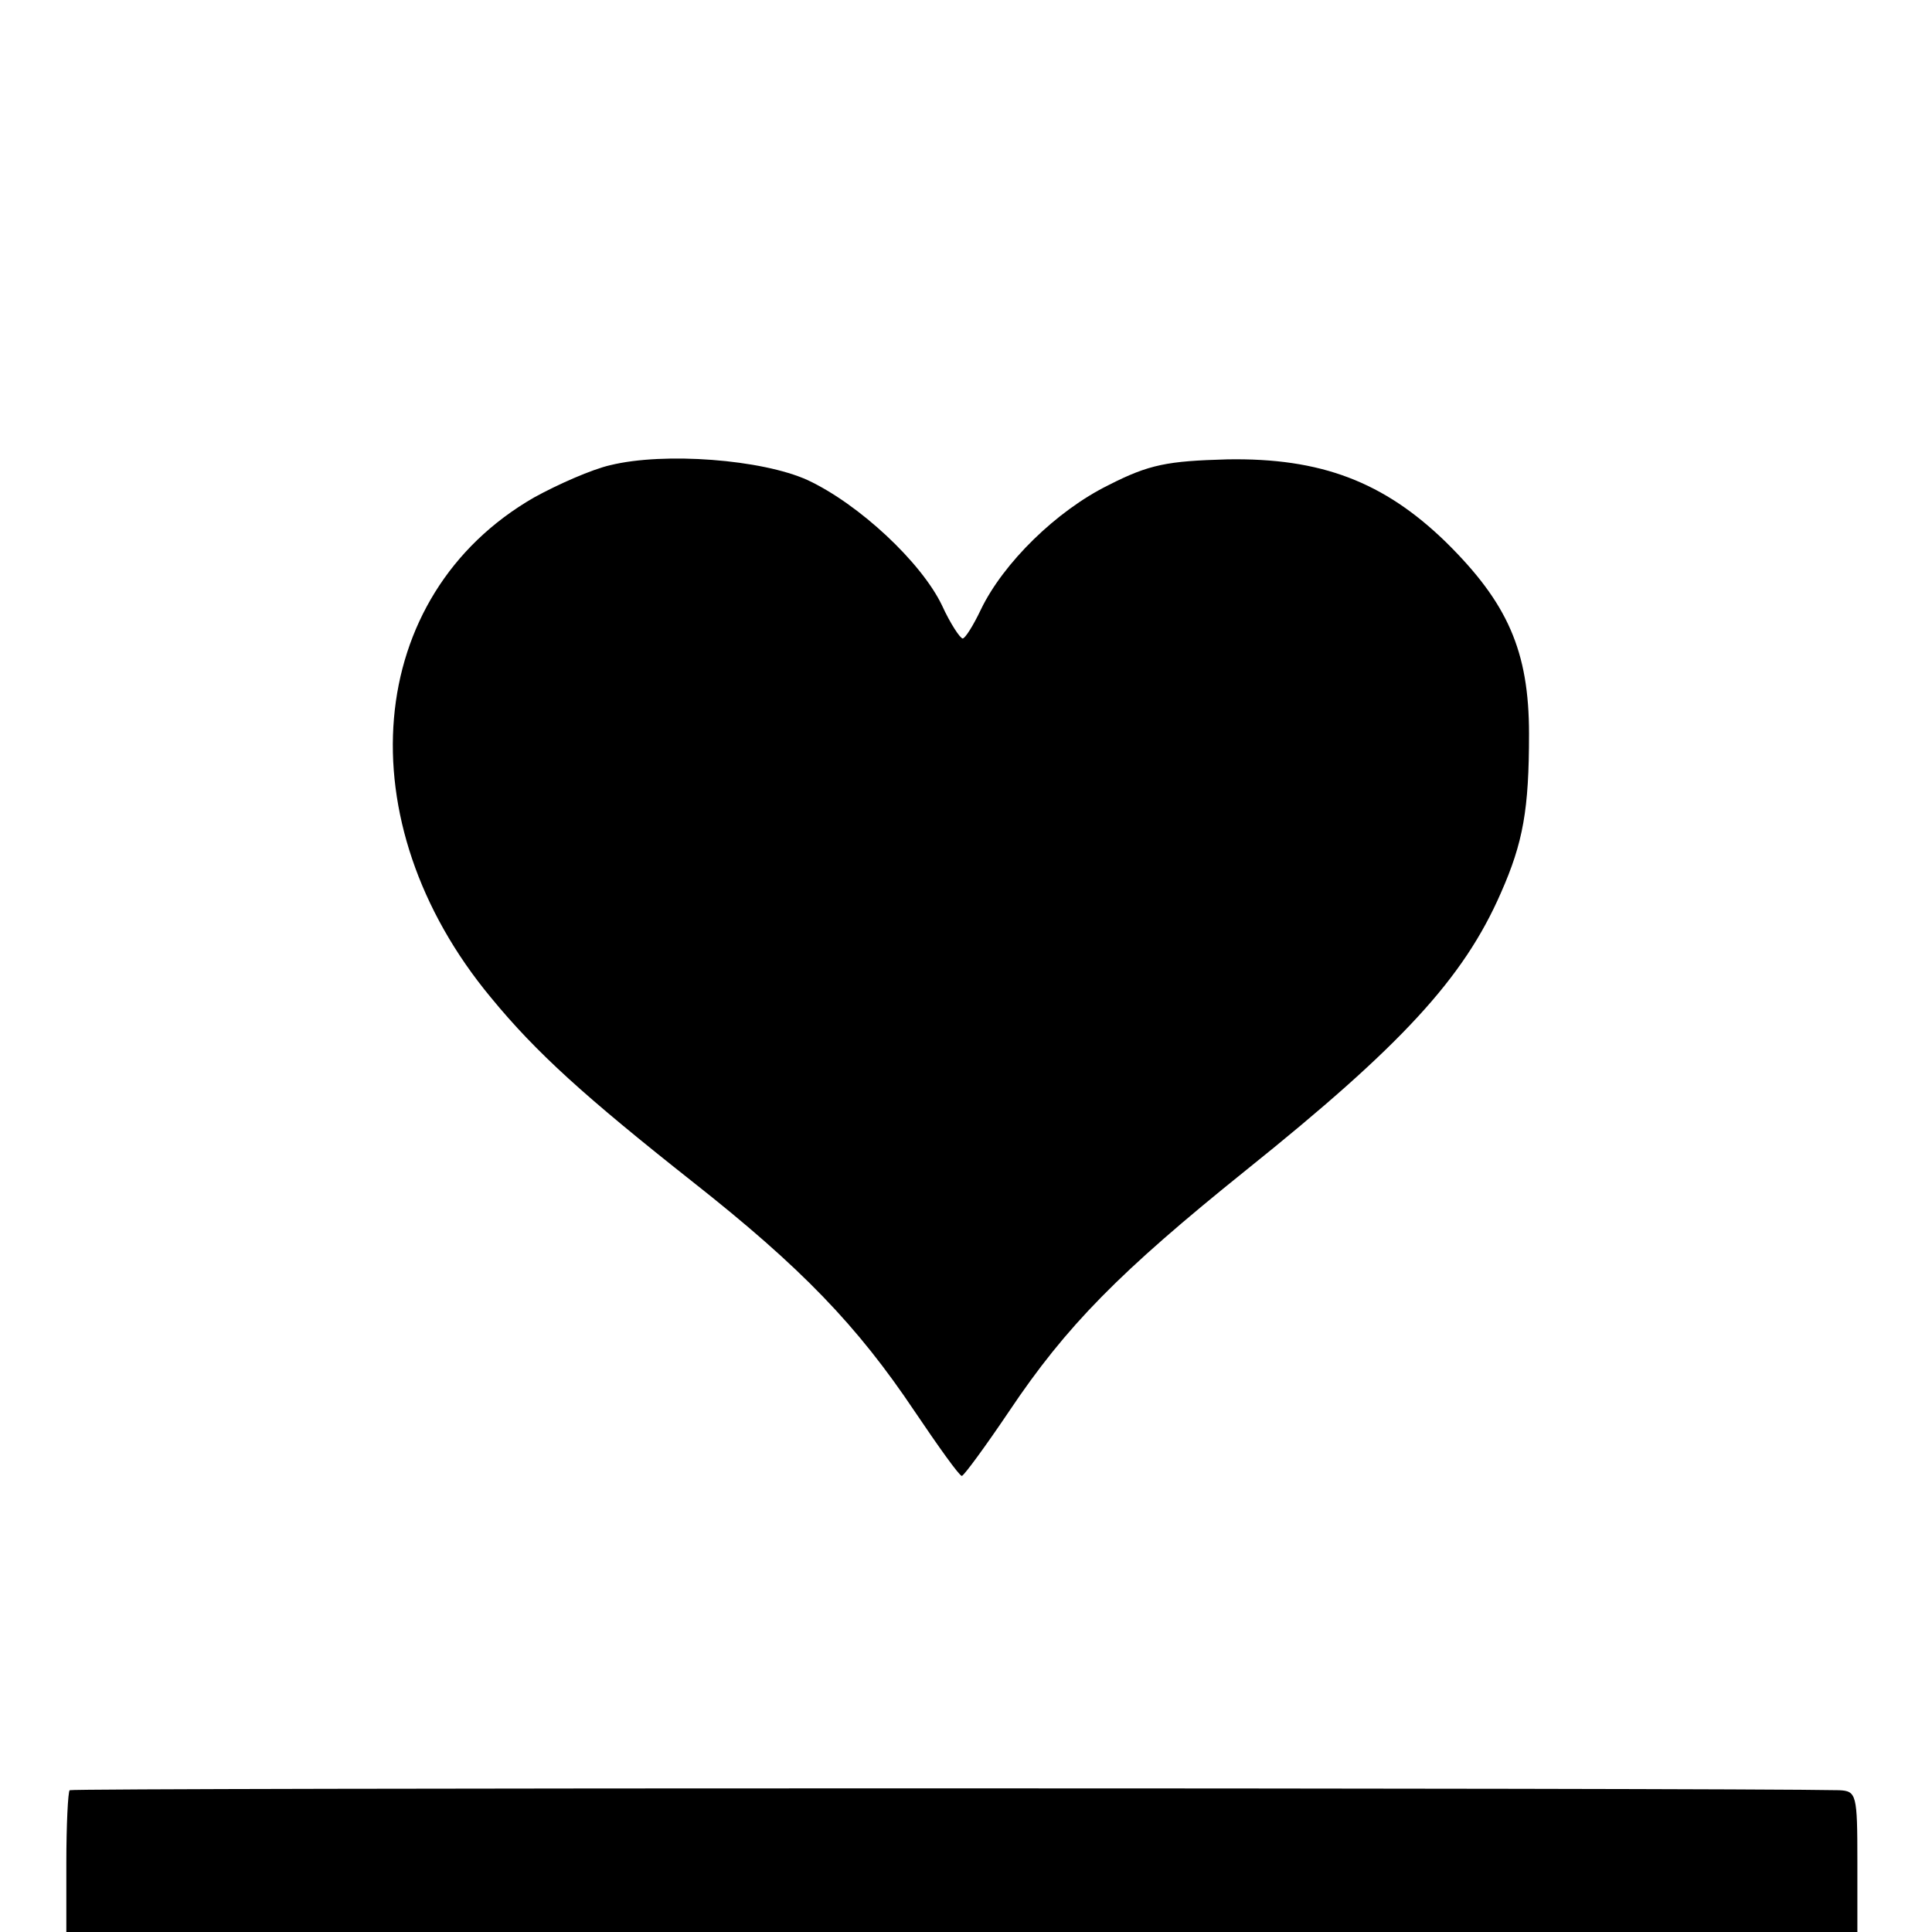 <?xml version="1.0" standalone="no"?>
<!DOCTYPE svg PUBLIC "-//W3C//DTD SVG 20010904//EN"
 "http://www.w3.org/TR/2001/REC-SVG-20010904/DTD/svg10.dtd">
<svg version="1.0" xmlns="http://www.w3.org/2000/svg"
 width="233pt" height="233pt" viewBox="0 0 233 233"
 preserveAspectRatio="xMidYMid meet">
<g transform="translate(0,233) scale(0.1,-0.1)"
fill="#000000" stroke="none">
<path d="M736 1769 c-22 -5 -63 -23 -92 -39 -205 -118 -228 -391 -52 -603 55
-67 114 -120 243 -222 132 -104 199 -174 268 -277 29 -43 54 -78 57 -78 3 1
28 35 57 78 69 103 133 168 286 291 187 150 262 231 307 334 27 61 34 101 34
192 0 100 -26 158 -100 231 -75 73 -151 102 -264 100 -72 -2 -94 -6 -143 -31
-63 -31 -127 -94 -154 -150 -9 -19 -19 -35 -22 -35 -3 0 -15 18 -25 40 -25 52
-100 122 -162 151 -55 25 -173 34 -238 18z"/>
<path d="M84 171 c-2 -2 -4 -42 -4 -88 l0 -83 1080 0 1080 0 0 85 c0 81 -1 85
-22 86 -137 3 -2131 3 -2134 0z"/>
</g>
</svg>
